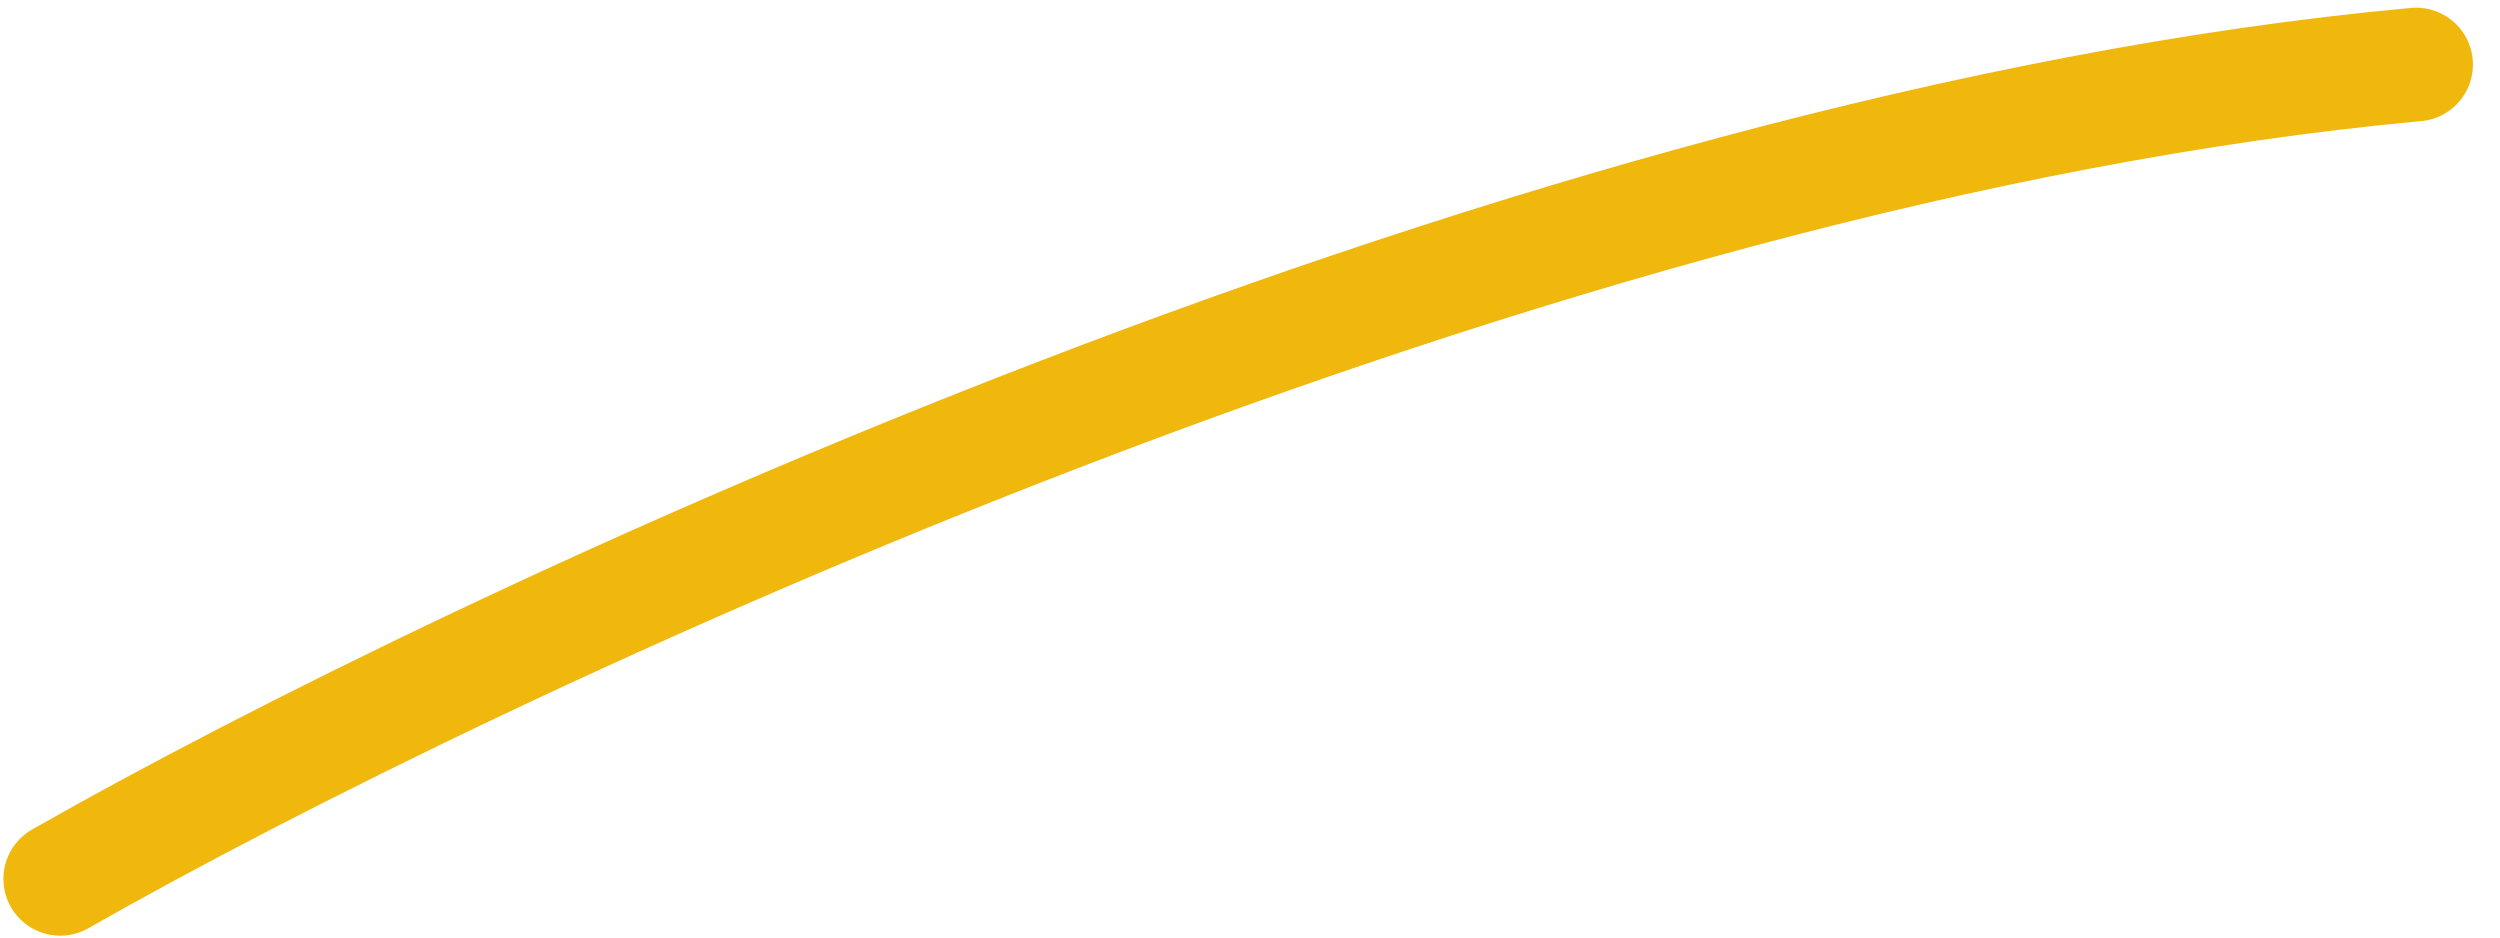 <svg width="88" height="33" viewBox="0 0 88 33" fill="none" xmlns="http://www.w3.org/2000/svg">
<path d="M2.12 30.936C16.802 22.569 53.941 5.122 85.047 2.271" stroke="#F0B80D" stroke-width="4" stroke-linecap="round" stroke-linejoin="round"/>
</svg>
